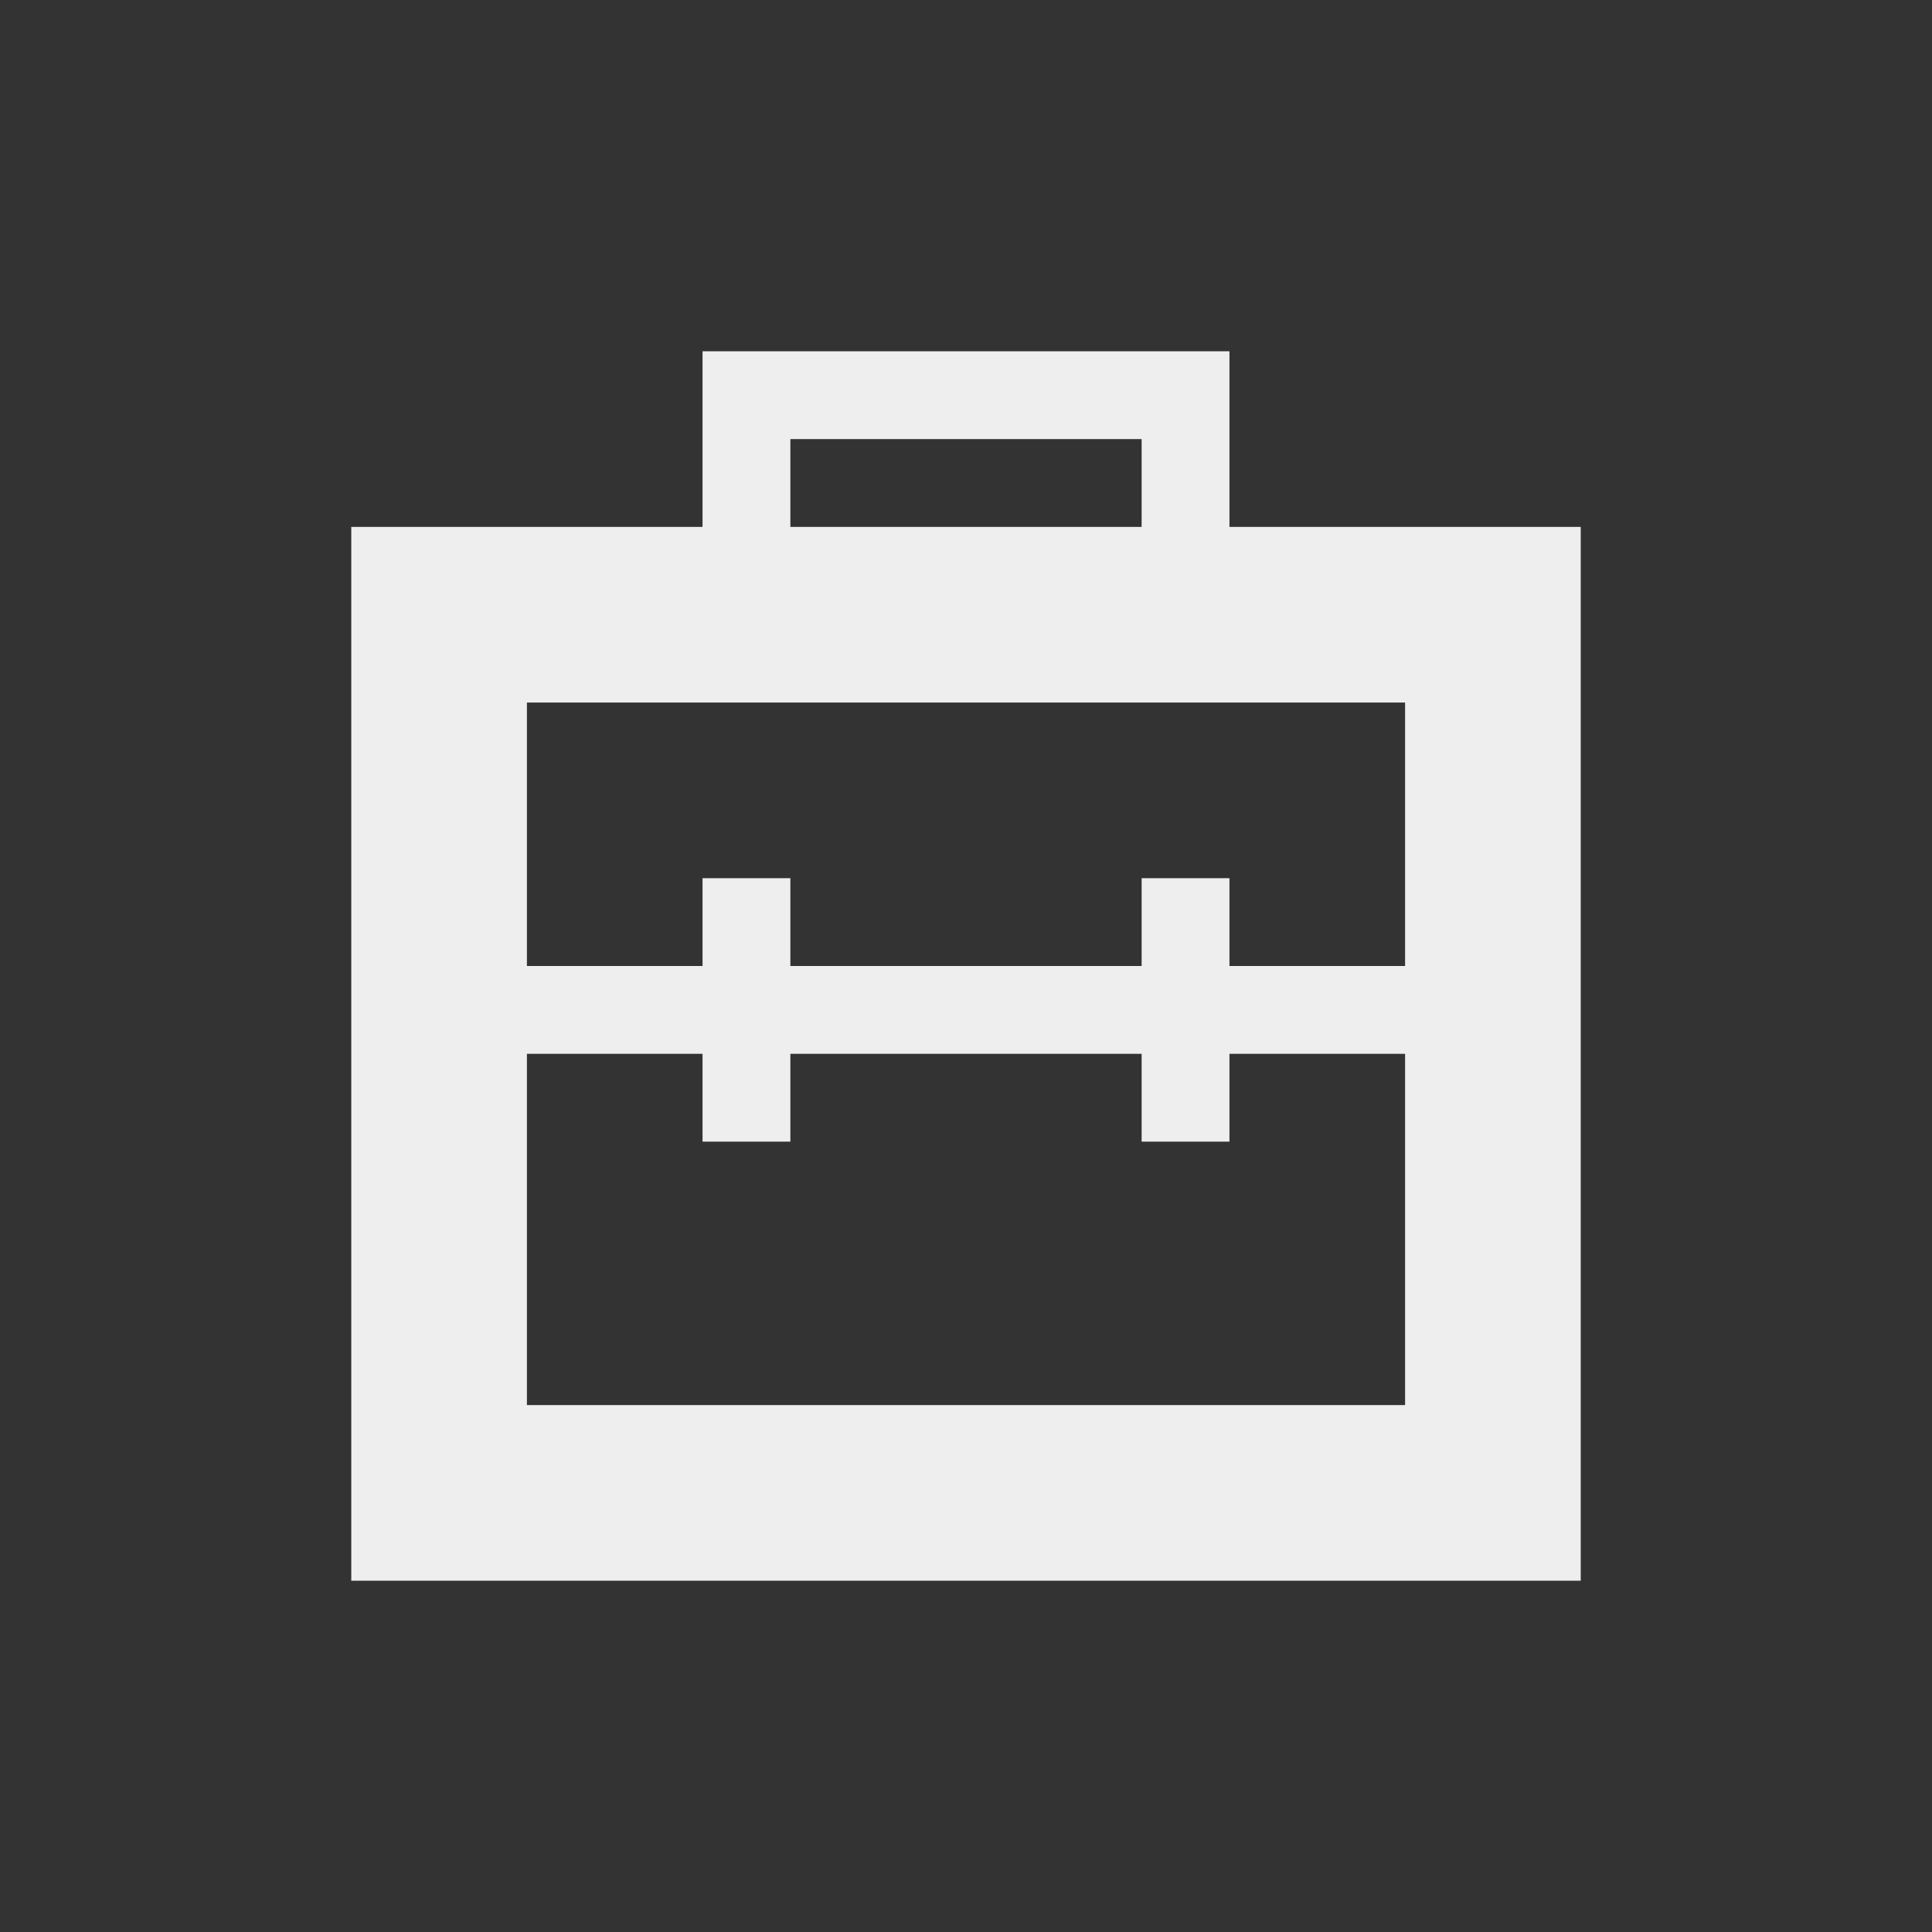 
<svg xmlns="http://www.w3.org/2000/svg" xmlns:xlink="http://www.w3.org/1999/xlink" width="22px" height="22px" viewBox="0 0 22 22" version="1.1">
<rect x="0" y="0" width="22" height="22" fill="#333333" stroke="none"/>
<g id="surface1">
<defs>
  <style id="current-color-scheme" type="text/css">
   .ColorScheme-Text { color:#eeeeee; } .ColorScheme-Highlight { color:#424242; }
  </style>
 </defs>
<path style="fill:currentColor" class="ColorScheme-Text" d="M 8 4 L 8 6 L 4 6 L 4 18 L 18 18 L 18 6 L 14 6 L 14 4 Z M 9 5 L 13 5 L 13 6 L 9 6 Z M 6 8 L 16 8 L 16 11 L 14 11 L 14 10 L 13 10 L 13 11 L 9 11 L 9 10 L 8 10 L 8 11 L 6 11 Z M 6 12 L 8 12 L 8 13 L 9 13 L 9 12 L 13 12 L 13 13 L 14 13 L 14 12 L 16 12 L 16 16 L 6 16 Z M 6 12 "/>
</g>
</svg>
